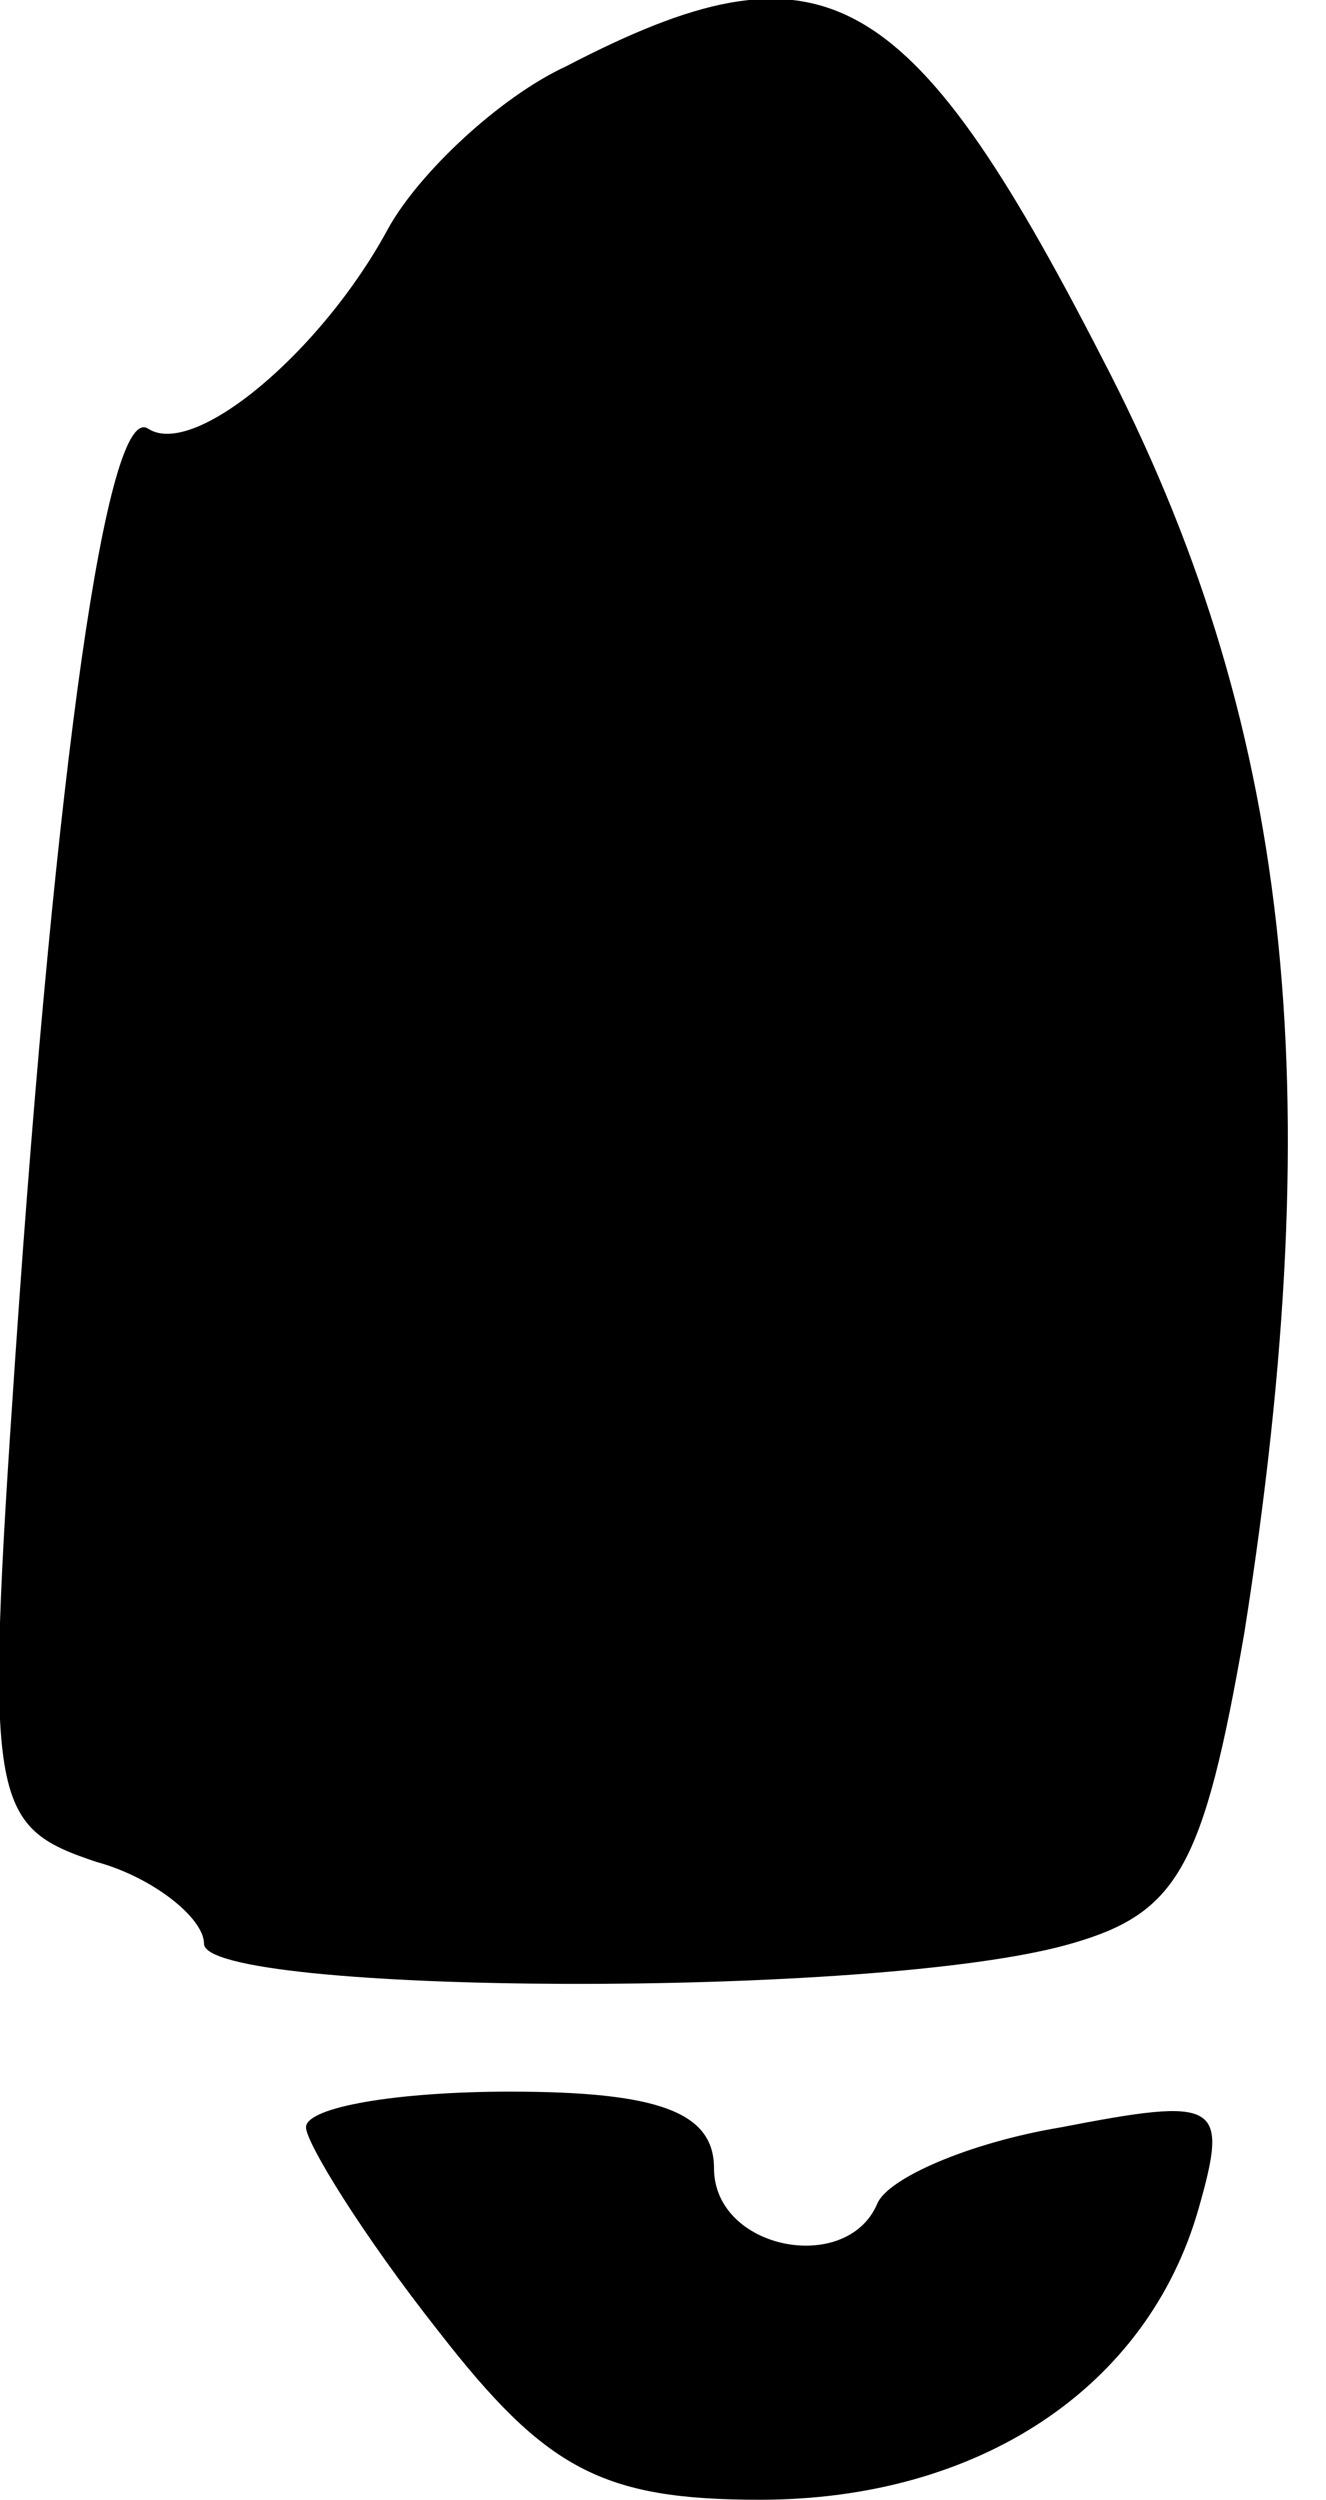 <?xml version="1.0" standalone="no"?>
<!DOCTYPE svg PUBLIC "-//W3C//DTD SVG 20010904//EN"
 "http://www.w3.org/TR/2001/REC-SVG-20010904/DTD/svg10.dtd">
<svg version="1.0" xmlns="http://www.w3.org/2000/svg"
 width="26pt" height="49pt" viewBox="0 0 26 49"
 preserveAspectRatio="xMidYMid meet">
<g transform="translate(0,49) scale(0.1,-0.1)"
fill="#000000" stroke="none">
<path fill="#000000" stroke="none" d="M111 477 c-13 -6 -29 -21 -35 -32 -13
-24 -38 -45 -47 -39 -8 5 -18 -65 -26 -182 -6 -88 -5 -92 16 -99 11 -3 21 -11
21 -16 0 -10 132 -11 170 0 21 6 26 15 34 61 17 108 9 179 -28 250 -38 74 -55
83 -105 57z"/>
<path fill="#000000" stroke="none" d="M60 73 c0 -3 11 -21 26 -40 21 -27 32
-33 63 -33 43 0 76 22 86 57 6 21 4 22 -27 16 -18 -3 -34 -10 -36 -15 -6 -14
-32 -9 -32 7 0 11 -11 15 -40 15 -22 0 -40 -3 -40 -7z"/>
</g>
</svg>
